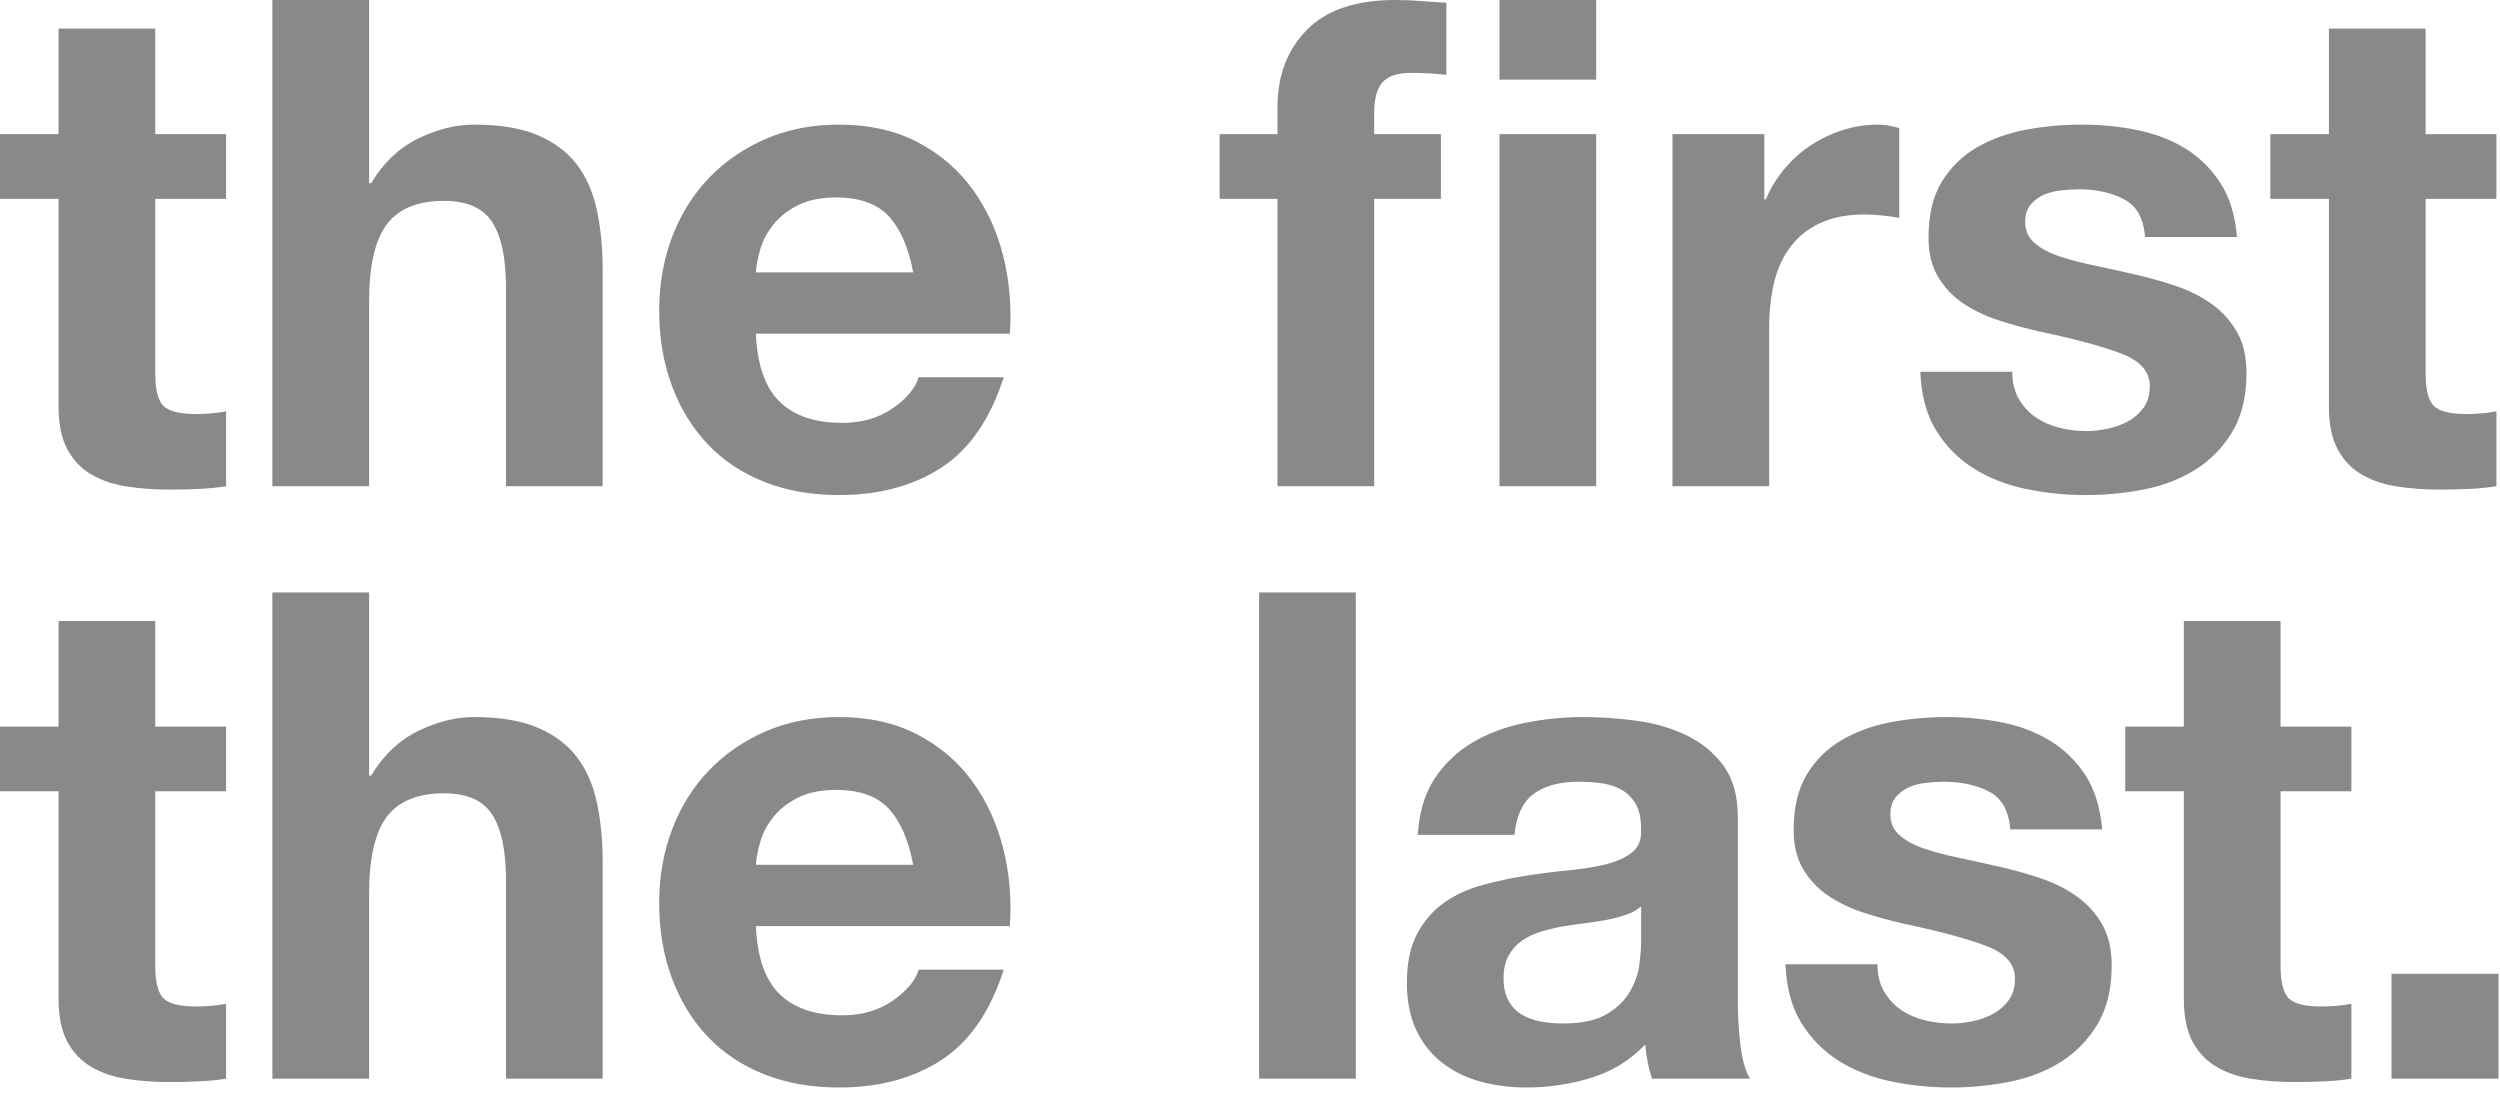 <svg width="80" height="35" viewBox="0 0 80 35" fill="none" xmlns="http://www.w3.org/2000/svg">
<path fill-rule="evenodd" clip-rule="evenodd" d="M4.968 4.293H7.235V6.363H4.968V11.941C4.968 12.464 5.055 12.813 5.23 12.987C5.404 13.162 5.753 13.249 6.276 13.249C6.45 13.249 6.617 13.241 6.777 13.227C6.937 13.212 7.089 13.191 7.235 13.162V15.559C6.973 15.602 6.683 15.631 6.363 15.646C6.043 15.66 5.731 15.667 5.426 15.667C4.947 15.667 4.493 15.635 4.064 15.569C3.635 15.504 3.258 15.377 2.931 15.188C2.604 14.999 2.346 14.73 2.157 14.382C1.968 14.033 1.874 13.575 1.874 13.009V6.363H0V4.293H1.874V0.915H4.968V4.293ZM8.716 0H11.811V5.862H11.876C12.268 5.208 12.769 4.732 13.38 4.434C13.99 4.137 14.585 3.988 15.166 3.988C15.995 3.988 16.674 4.1 17.204 4.325C17.734 4.551 18.152 4.863 18.457 5.262C18.762 5.662 18.976 6.149 19.1 6.722C19.223 7.296 19.285 7.932 19.285 8.629V15.559H16.191V9.196C16.191 8.266 16.045 7.572 15.755 7.115C15.464 6.657 14.948 6.428 14.208 6.428C13.365 6.428 12.755 6.679 12.377 7.18C11.999 7.681 11.811 8.506 11.811 9.653V15.559H8.716V0ZM29.222 8.716C29.076 7.932 28.819 7.336 28.448 6.929C28.078 6.523 27.515 6.319 26.759 6.319C26.265 6.319 25.855 6.403 25.528 6.57C25.201 6.737 24.94 6.944 24.744 7.191C24.547 7.438 24.41 7.699 24.33 7.975C24.25 8.251 24.203 8.498 24.188 8.716H29.222ZM24.188 10.678C24.232 11.68 24.486 12.406 24.951 12.857C25.416 13.307 26.084 13.532 26.956 13.532C27.58 13.532 28.118 13.376 28.568 13.064C29.018 12.751 29.294 12.421 29.396 12.072H32.12C31.684 13.423 31.016 14.389 30.115 14.97C29.215 15.552 28.125 15.842 26.846 15.842C25.96 15.842 25.161 15.7 24.45 15.417C23.738 15.134 23.135 14.731 22.641 14.208C22.147 13.685 21.766 13.06 21.497 12.334C21.228 11.607 21.094 10.808 21.094 9.937C21.094 9.094 21.232 8.31 21.508 7.583C21.784 6.857 22.176 6.229 22.684 5.698C23.193 5.168 23.799 4.75 24.504 4.445C25.209 4.14 25.989 3.988 26.846 3.988C27.805 3.988 28.641 4.173 29.352 4.543C30.064 4.914 30.649 5.411 31.107 6.036C31.564 6.661 31.895 7.373 32.098 8.172C32.301 8.971 32.374 9.806 32.316 10.678H24.188ZM40.88 6.363H39.027V4.293H40.88V3.421C40.88 2.419 41.192 1.598 41.817 0.959C42.441 0.32 43.386 0 44.649 0C44.925 0 45.201 0.011 45.477 0.033C45.754 0.054 46.022 0.073 46.284 0.087V2.397C45.92 2.353 45.543 2.332 45.151 2.332C44.729 2.332 44.428 2.43 44.246 2.626C44.065 2.822 43.974 3.152 43.974 3.617V4.293H46.109V6.363H43.974V15.559H40.88V6.363ZM47.983 4.293H51.078V15.559H47.983V4.293ZM51.078 2.55H47.983V0H51.078V2.55ZM53.519 4.293H56.46V6.385H56.504C56.649 6.036 56.845 5.713 57.092 5.415C57.339 5.117 57.623 4.863 57.942 4.652C58.262 4.442 58.603 4.278 58.966 4.162C59.33 4.046 59.707 3.988 60.099 3.988C60.303 3.988 60.528 4.024 60.775 4.097V6.973C60.63 6.944 60.455 6.919 60.252 6.897C60.048 6.875 59.852 6.864 59.664 6.864C59.097 6.864 58.618 6.959 58.225 7.147C57.833 7.336 57.517 7.594 57.278 7.921C57.038 8.248 56.867 8.629 56.765 9.065C56.664 9.501 56.613 9.973 56.613 10.482V15.559H53.519V4.293ZM64.392 11.898C64.392 12.232 64.461 12.519 64.599 12.759C64.737 12.998 64.915 13.194 65.133 13.347C65.351 13.499 65.601 13.612 65.885 13.685C66.168 13.757 66.462 13.794 66.767 13.794C66.985 13.794 67.214 13.768 67.454 13.717C67.693 13.667 67.911 13.587 68.107 13.478C68.303 13.369 68.467 13.223 68.598 13.042C68.728 12.86 68.794 12.632 68.794 12.355C68.794 11.891 68.485 11.542 67.868 11.309C67.25 11.077 66.389 10.845 65.285 10.612C64.835 10.511 64.396 10.391 63.967 10.253C63.538 10.115 63.157 9.933 62.823 9.708C62.489 9.483 62.22 9.199 62.017 8.858C61.813 8.517 61.712 8.099 61.712 7.605C61.712 6.879 61.853 6.283 62.137 5.818C62.42 5.353 62.794 4.987 63.259 4.718C63.724 4.449 64.247 4.26 64.828 4.151C65.409 4.042 66.004 3.988 66.615 3.988C67.225 3.988 67.817 4.046 68.391 4.162C68.964 4.278 69.477 4.474 69.927 4.75C70.377 5.026 70.751 5.393 71.049 5.851C71.347 6.309 71.525 6.886 71.583 7.583H68.641C68.598 6.988 68.372 6.585 67.966 6.374C67.559 6.163 67.079 6.058 66.528 6.058C66.353 6.058 66.164 6.069 65.961 6.091C65.757 6.112 65.572 6.16 65.405 6.232C65.238 6.305 65.097 6.41 64.98 6.548C64.864 6.686 64.806 6.871 64.806 7.104C64.806 7.38 64.908 7.605 65.111 7.779C65.314 7.954 65.58 8.095 65.906 8.204C66.233 8.313 66.607 8.411 67.029 8.498C67.45 8.586 67.879 8.68 68.314 8.782C68.765 8.883 69.204 9.007 69.633 9.152C70.061 9.297 70.443 9.49 70.777 9.73C71.111 9.969 71.38 10.267 71.583 10.623C71.786 10.979 71.888 11.418 71.888 11.941C71.888 12.682 71.739 13.303 71.441 13.805C71.144 14.306 70.755 14.709 70.275 15.014C69.796 15.319 69.248 15.533 68.63 15.657C68.013 15.78 67.385 15.842 66.745 15.842C66.092 15.842 65.453 15.777 64.828 15.646C64.203 15.515 63.647 15.297 63.161 14.992C62.674 14.687 62.275 14.284 61.962 13.783C61.65 13.282 61.479 12.653 61.45 11.898H64.392ZM77.619 4.293H79.885V6.363H77.619V11.941C77.619 12.464 77.706 12.813 77.881 12.987C78.055 13.162 78.404 13.249 78.927 13.249C79.101 13.249 79.268 13.241 79.428 13.227C79.588 13.212 79.74 13.191 79.885 13.162V15.559C79.624 15.602 79.333 15.631 79.014 15.646C78.694 15.66 78.382 15.667 78.077 15.667C77.597 15.667 77.143 15.635 76.715 15.569C76.286 15.504 75.909 15.377 75.582 15.188C75.255 14.999 74.997 14.73 74.808 14.382C74.619 14.033 74.525 13.575 74.525 13.009V6.363H72.651V4.293H74.525V0.915H77.619V4.293ZM4.968 23.251H7.235V25.321H4.968V30.899C4.968 31.422 5.055 31.771 5.23 31.945C5.404 32.12 5.753 32.207 6.276 32.207C6.45 32.207 6.617 32.199 6.777 32.185C6.937 32.17 7.089 32.149 7.235 32.12V34.517C6.973 34.56 6.683 34.589 6.363 34.604C6.043 34.618 5.731 34.626 5.426 34.626C4.947 34.626 4.493 34.593 4.064 34.527C3.635 34.462 3.258 34.335 2.931 34.146C2.604 33.957 2.346 33.688 2.157 33.34C1.968 32.991 1.874 32.533 1.874 31.967V25.321H0V23.251H1.874V19.873H4.968V23.251ZM8.716 18.958H11.811V24.82H11.876C12.268 24.166 12.769 23.69 13.38 23.392C13.99 23.095 14.585 22.946 15.166 22.946C15.995 22.946 16.674 23.058 17.204 23.284C17.734 23.509 18.152 23.821 18.457 24.221C18.762 24.62 18.976 25.107 19.1 25.68C19.223 26.254 19.285 26.89 19.285 27.587V34.517H16.191V28.154C16.191 27.224 16.045 26.53 15.755 26.073C15.464 25.615 14.948 25.386 14.208 25.386C13.365 25.386 12.755 25.637 12.377 26.138C11.999 26.639 11.811 27.464 11.811 28.611V34.517H8.716V18.958ZM29.222 27.674C29.076 26.89 28.819 26.294 28.448 25.887C28.078 25.481 27.515 25.277 26.759 25.277C26.265 25.277 25.855 25.361 25.528 25.528C25.201 25.695 24.94 25.902 24.744 26.149C24.547 26.396 24.41 26.657 24.33 26.933C24.25 27.209 24.203 27.456 24.188 27.674H29.222ZM24.188 29.636C24.232 30.638 24.486 31.364 24.951 31.815C25.416 32.265 26.084 32.49 26.956 32.49C27.58 32.49 28.118 32.334 28.568 32.022C29.018 31.709 29.294 31.379 29.396 31.03H32.12C31.684 32.381 31.016 33.347 30.115 33.928C29.215 34.51 28.125 34.8 26.846 34.8C25.96 34.8 25.161 34.658 24.45 34.375C23.738 34.092 23.135 33.689 22.641 33.166C22.147 32.643 21.766 32.018 21.497 31.292C21.228 30.565 21.094 29.766 21.094 28.895C21.094 28.052 21.232 27.268 21.508 26.541C21.784 25.815 22.176 25.187 22.684 24.656C23.193 24.126 23.799 23.709 24.504 23.403C25.209 23.098 25.989 22.946 26.846 22.946C27.805 22.946 28.641 23.131 29.352 23.502C30.064 23.872 30.649 24.369 31.107 24.994C31.564 25.619 31.895 26.331 32.098 27.13C32.301 27.929 32.374 28.764 32.316 29.636H24.188ZM40.291 18.958H43.386V34.517H40.291V18.958ZM45.369 26.716C45.412 25.989 45.594 25.386 45.913 24.907C46.233 24.428 46.64 24.043 47.134 23.752C47.628 23.462 48.183 23.255 48.801 23.131C49.418 23.008 50.039 22.946 50.664 22.946C51.23 22.946 51.804 22.986 52.385 23.066C52.966 23.146 53.497 23.302 53.976 23.534C54.456 23.767 54.848 24.09 55.153 24.504C55.458 24.918 55.61 25.466 55.61 26.149V32.011C55.61 32.519 55.639 33.006 55.697 33.471C55.756 33.936 55.857 34.284 56.003 34.517H52.865C52.807 34.342 52.759 34.164 52.723 33.983C52.687 33.801 52.661 33.616 52.647 33.427C52.153 33.936 51.572 34.292 50.904 34.495C50.235 34.698 49.553 34.8 48.855 34.8C48.318 34.8 47.816 34.735 47.352 34.604C46.887 34.473 46.48 34.27 46.131 33.994C45.783 33.718 45.51 33.369 45.314 32.948C45.118 32.526 45.02 32.025 45.02 31.444C45.02 30.805 45.133 30.278 45.358 29.864C45.583 29.45 45.873 29.12 46.229 28.873C46.585 28.626 46.992 28.441 47.45 28.317C47.907 28.194 48.368 28.096 48.833 28.023C49.298 27.95 49.756 27.892 50.206 27.849C50.657 27.805 51.056 27.74 51.405 27.653C51.753 27.566 52.029 27.438 52.233 27.271C52.436 27.104 52.531 26.861 52.516 26.541C52.516 26.207 52.462 25.942 52.353 25.746C52.244 25.55 52.098 25.397 51.917 25.288C51.735 25.179 51.525 25.107 51.285 25.07C51.045 25.034 50.787 25.016 50.511 25.016C49.901 25.016 49.422 25.147 49.073 25.408C48.724 25.67 48.521 26.105 48.463 26.716H45.369ZM52.516 29.003C52.385 29.12 52.222 29.21 52.026 29.276C51.83 29.341 51.619 29.396 51.394 29.439C51.169 29.483 50.932 29.519 50.686 29.548C50.439 29.577 50.192 29.614 49.945 29.657C49.712 29.701 49.483 29.759 49.258 29.831C49.033 29.904 48.837 30.002 48.67 30.126C48.503 30.249 48.368 30.405 48.267 30.594C48.165 30.783 48.114 31.023 48.114 31.313C48.114 31.589 48.165 31.822 48.267 32.011C48.368 32.199 48.507 32.348 48.681 32.457C48.855 32.566 49.059 32.642 49.291 32.686C49.523 32.73 49.763 32.751 50.01 32.751C50.62 32.751 51.092 32.65 51.426 32.446C51.761 32.243 52.008 32 52.167 31.716C52.327 31.433 52.425 31.146 52.462 30.856C52.498 30.565 52.516 30.333 52.516 30.158V29.003ZM60.078 30.856C60.078 31.19 60.147 31.477 60.285 31.717C60.422 31.956 60.6 32.152 60.818 32.305C61.036 32.458 61.287 32.57 61.57 32.643C61.853 32.715 62.148 32.752 62.453 32.752C62.671 32.752 62.899 32.726 63.139 32.675C63.379 32.625 63.597 32.545 63.793 32.436C63.989 32.327 64.152 32.181 64.283 32C64.414 31.818 64.479 31.59 64.479 31.314C64.479 30.849 64.171 30.5 63.553 30.267C62.936 30.035 62.075 29.803 60.971 29.57C60.521 29.468 60.081 29.349 59.653 29.211C59.224 29.073 58.843 28.891 58.509 28.666C58.174 28.441 57.906 28.157 57.702 27.816C57.499 27.475 57.397 27.057 57.397 26.563C57.397 25.837 57.539 25.241 57.822 24.776C58.105 24.311 58.48 23.945 58.944 23.676C59.409 23.407 59.932 23.218 60.513 23.109C61.094 23 61.69 22.946 62.3 22.946C62.91 22.946 63.502 23.004 64.076 23.12C64.65 23.236 65.162 23.433 65.612 23.709C66.063 23.985 66.437 24.351 66.735 24.809C67.032 25.267 67.21 25.844 67.269 26.541H64.327C64.283 25.946 64.058 25.543 63.651 25.332C63.244 25.121 62.765 25.016 62.213 25.016C62.039 25.016 61.85 25.027 61.646 25.049C61.443 25.07 61.258 25.118 61.091 25.19C60.924 25.263 60.782 25.368 60.666 25.506C60.55 25.644 60.492 25.829 60.492 26.062C60.492 26.338 60.593 26.563 60.797 26.737C61 26.912 61.265 27.053 61.592 27.162C61.919 27.271 62.293 27.369 62.714 27.456C63.136 27.544 63.564 27.638 64 27.74C64.45 27.841 64.89 27.965 65.318 28.11C65.747 28.256 66.128 28.448 66.462 28.688C66.796 28.927 67.065 29.225 67.269 29.581C67.472 29.937 67.574 30.377 67.574 30.899C67.574 31.64 67.425 32.261 67.127 32.763C66.829 33.264 66.44 33.667 65.961 33.972C65.482 34.277 64.933 34.491 64.316 34.615C63.698 34.738 63.07 34.8 62.431 34.8C61.777 34.8 61.138 34.735 60.513 34.604C59.889 34.473 59.333 34.255 58.846 33.95C58.36 33.645 57.96 33.242 57.648 32.741C57.336 32.24 57.165 31.611 57.136 30.856H60.078ZM72.978 23.251H75.244V25.321H72.978V30.899C72.978 31.422 73.065 31.771 73.239 31.945C73.413 32.12 73.762 32.207 74.285 32.207C74.459 32.207 74.626 32.199 74.786 32.185C74.946 32.17 75.099 32.149 75.244 32.12V34.517C74.982 34.56 74.692 34.589 74.372 34.604C74.053 34.618 73.74 34.626 73.435 34.626C72.956 34.626 72.502 34.593 72.073 34.527C71.645 34.462 71.267 34.335 70.94 34.146C70.613 33.957 70.355 33.688 70.167 33.34C69.978 32.991 69.883 32.533 69.883 31.967V25.321H68.009V23.251H69.883V19.873H72.978V23.251ZM76.529 31.161H79.951V34.517H76.529V31.161Z" fill="#898989"/>
</svg>
